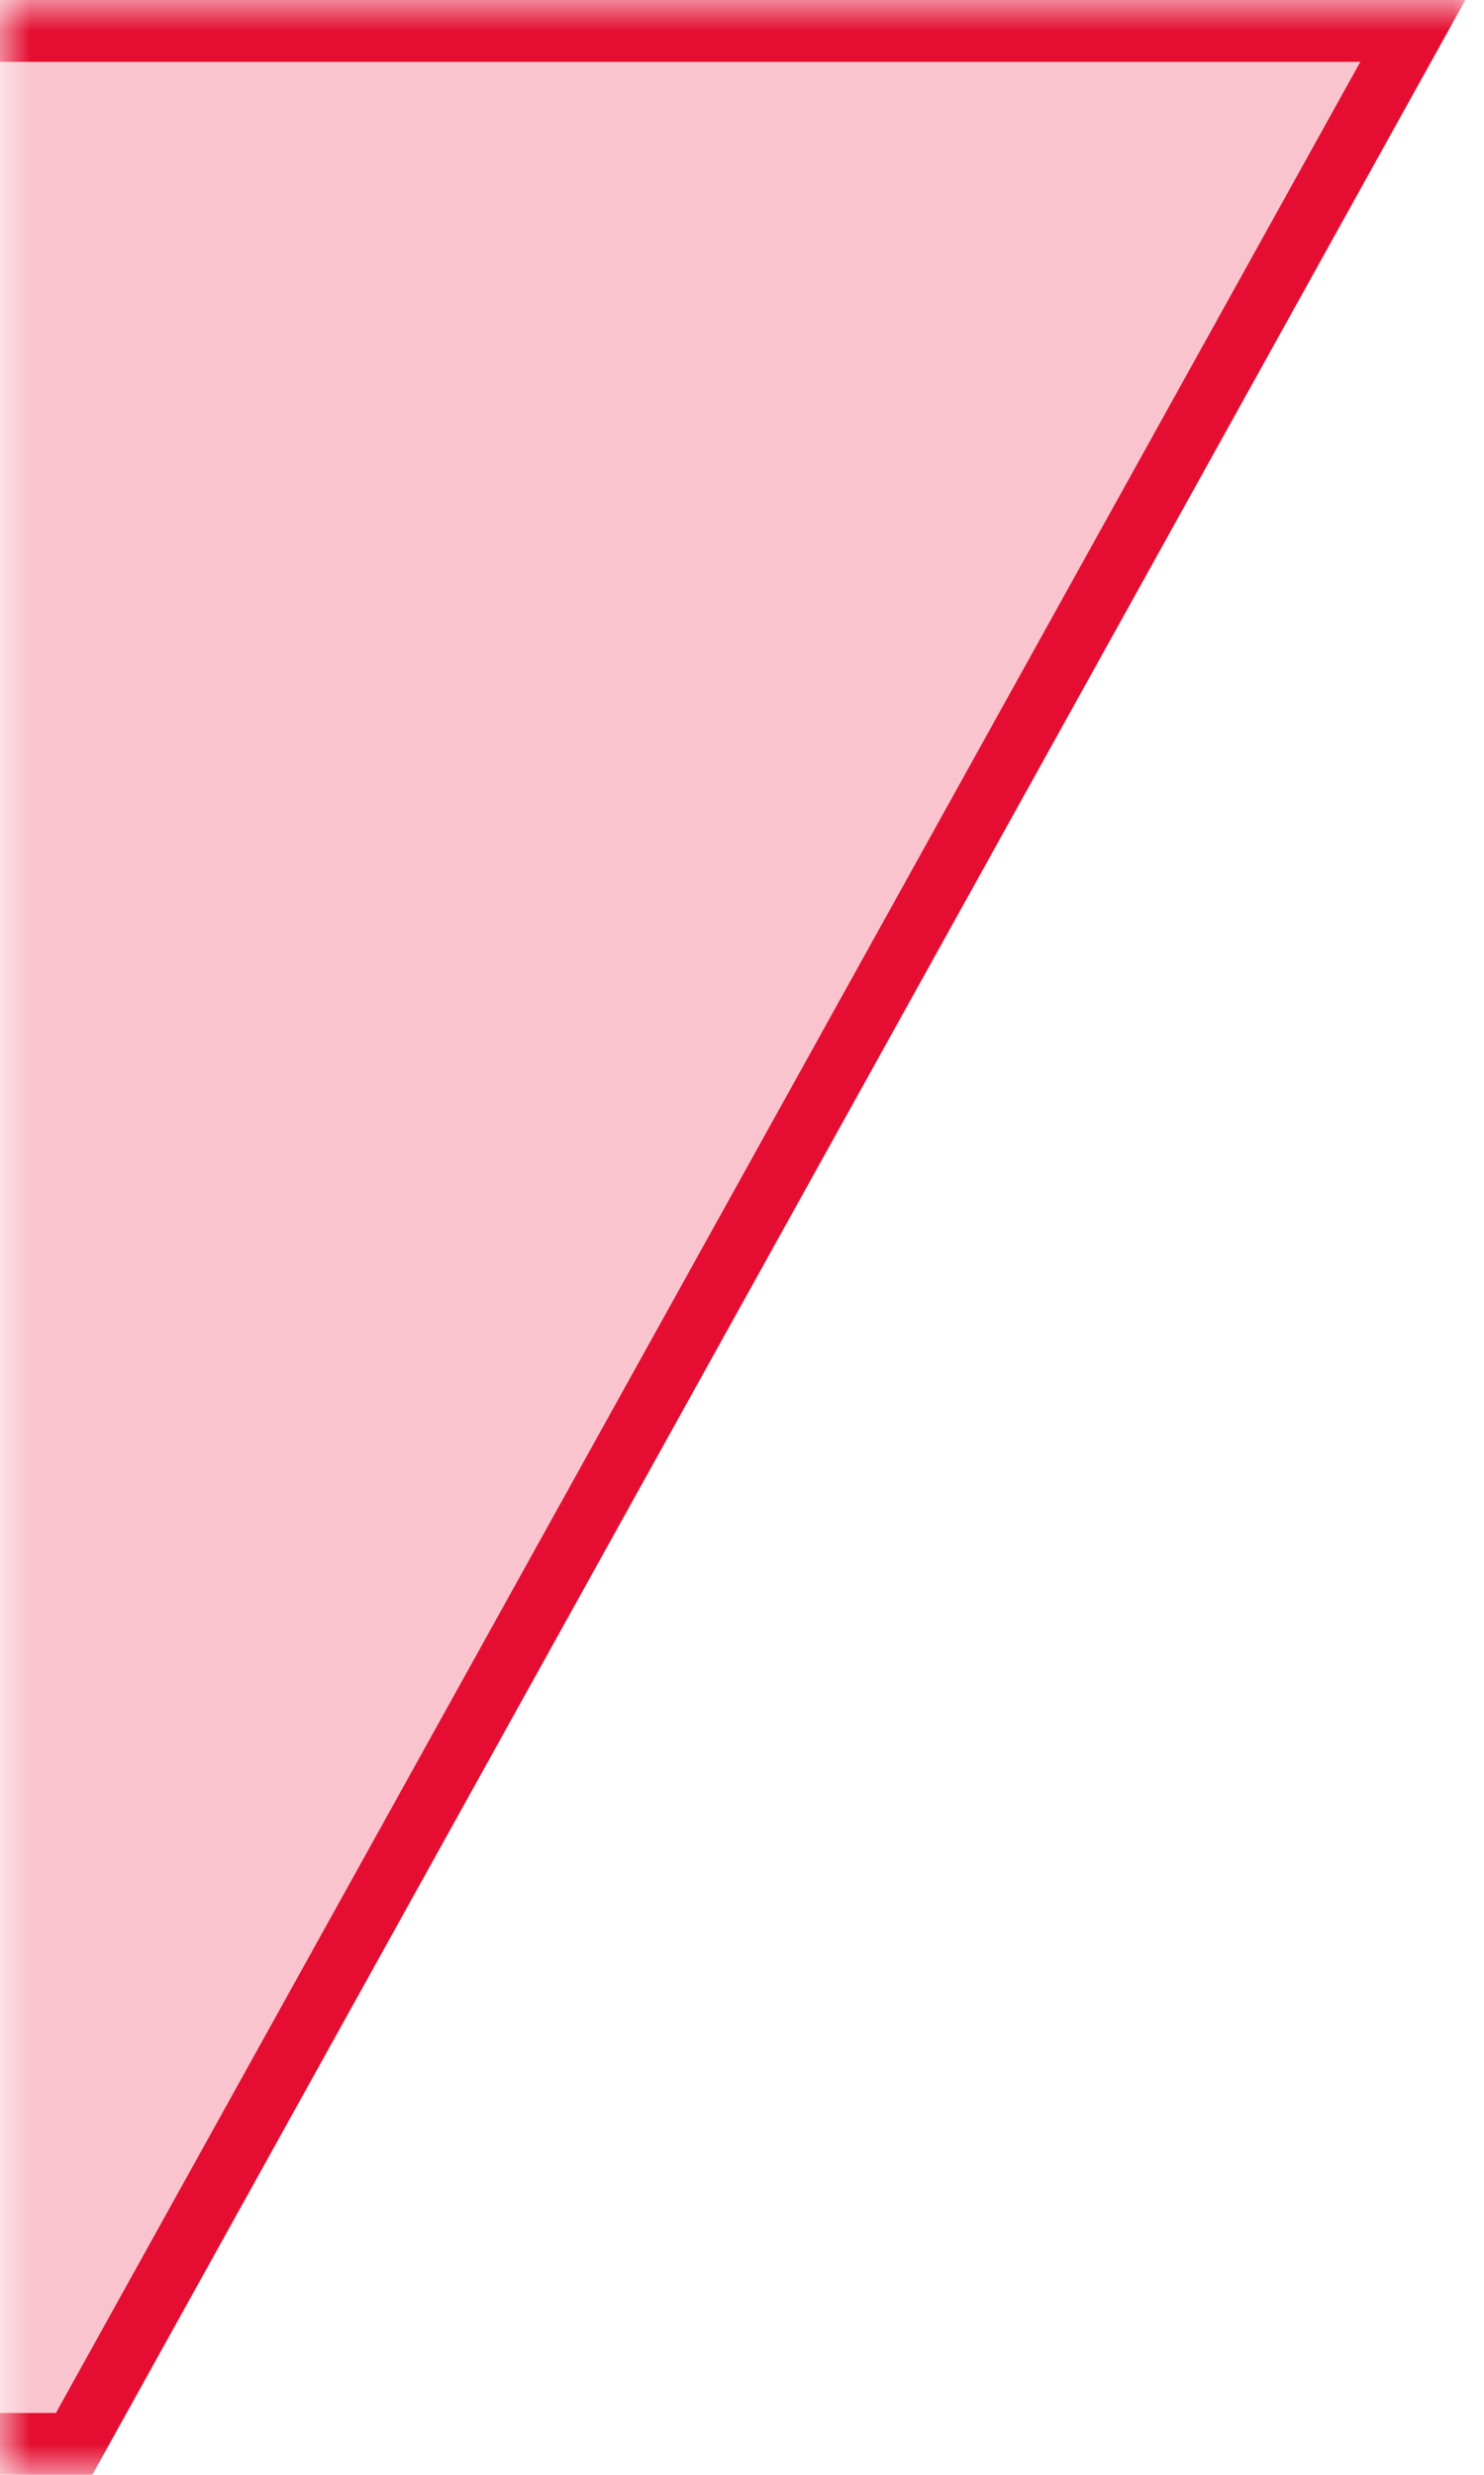 <svg xmlns="http://www.w3.org/2000/svg" xmlns:xlink="http://www.w3.org/1999/xlink" width="24" height="40" viewBox="0 0 24 40">
  <defs>
    <rect id="title-af-mobile-a" width="24" height="40"/>
  </defs>
  <g fill="none" fill-rule="evenodd" transform="matrix(-1 0 0 1 24 0)">
    <mask id="title-af-mobile-b" fill="#fff">
      <use xlink:href="#title-af-mobile-a"/>
    </mask>
    <path fill="#E50E32" fill-opacity=".246" stroke="#E50E32" d="M1.151,0.5 L29.258,0.5 L29.258,39.5 L22.801,39.5 L1.151,0.5 Z" mask="url(#title-af-mobile-b)"/>
  </g>
</svg>
